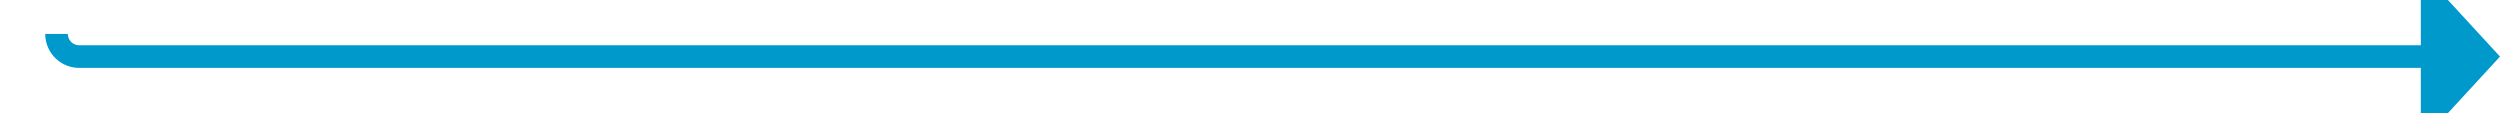 ﻿<?xml version="1.0" encoding="utf-8"?>
<svg version="1.1" xmlns:xlink="http://www.w3.org/1999/xlink" width="221px" height="10px" preserveAspectRatio="xMinYMid meet" viewBox="464 1806  221 8" xmlns="http://www.w3.org/2000/svg">
  <path d="M 469 1808  A 2 2 0 0 0 471 1810 L 679 1810  " stroke-width="2" stroke="#0099cc" fill="none" />
  <path d="M 678 1817.6  L 685 1810  L 678 1802.4  L 678 1817.6  Z " fill-rule="nonzero" fill="#0099cc" stroke="none" />
</svg>